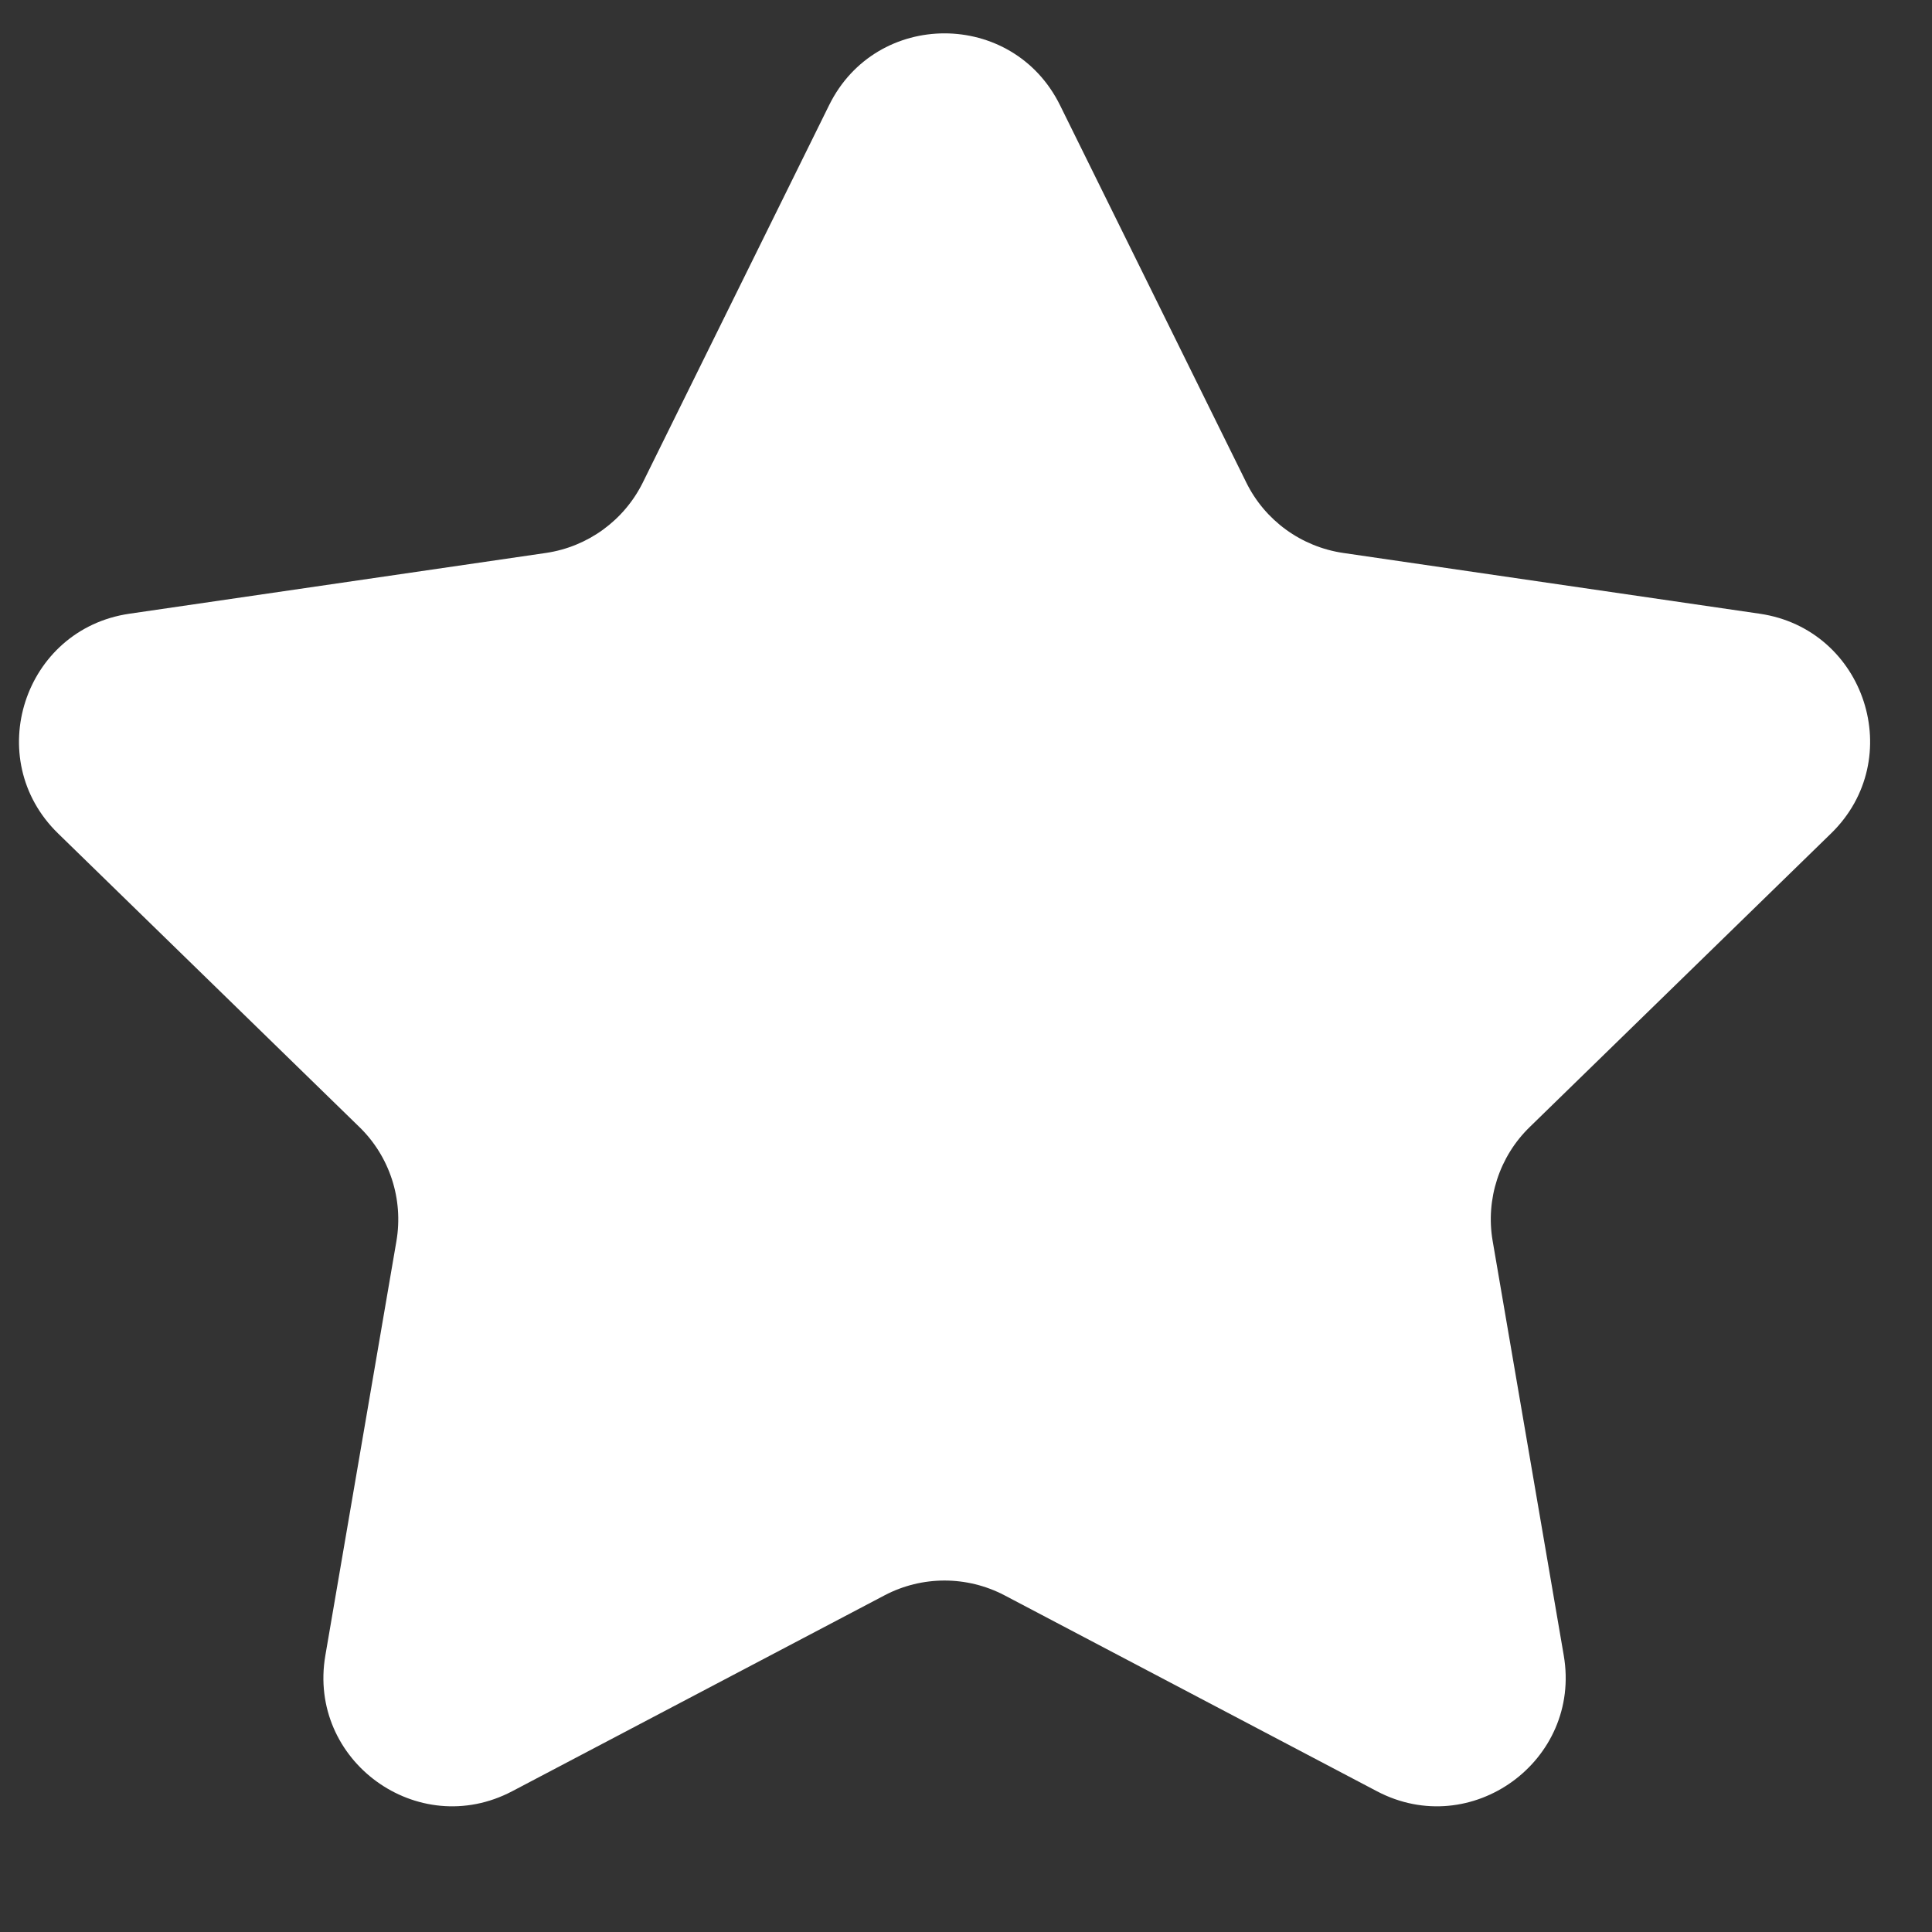 <?xml version="1.0" encoding="UTF-8" standalone="no"?><svg width='15' height='15' viewBox='0 0 15 15' fill='none' xmlns='http://www.w3.org/2000/svg'>
<rect x="0" y="0" width="15" height="15" fill="#333333" stroke="none"/>
<path d='M6.437 0.817C6.803 0.073 7.863 0.073 8.23 0.817L9.676 3.746C9.821 4.041 10.103 4.245 10.428 4.293L13.663 4.765C14.483 4.885 14.81 5.893 14.216 6.471L11.877 8.75C11.641 8.979 11.533 9.311 11.589 9.635L12.141 12.853C12.281 13.67 11.423 14.293 10.69 13.907L7.799 12.386C7.507 12.233 7.159 12.233 6.868 12.386L3.977 13.907C3.243 14.293 2.386 13.67 2.526 12.853L3.078 9.635C3.133 9.311 3.026 8.979 2.79 8.75L0.451 6.471C-0.143 5.893 0.184 4.885 1.004 4.765L4.239 4.293C4.564 4.245 4.845 4.041 4.991 3.746L6.437 0.817Z' fill='white'/>
</svg>
